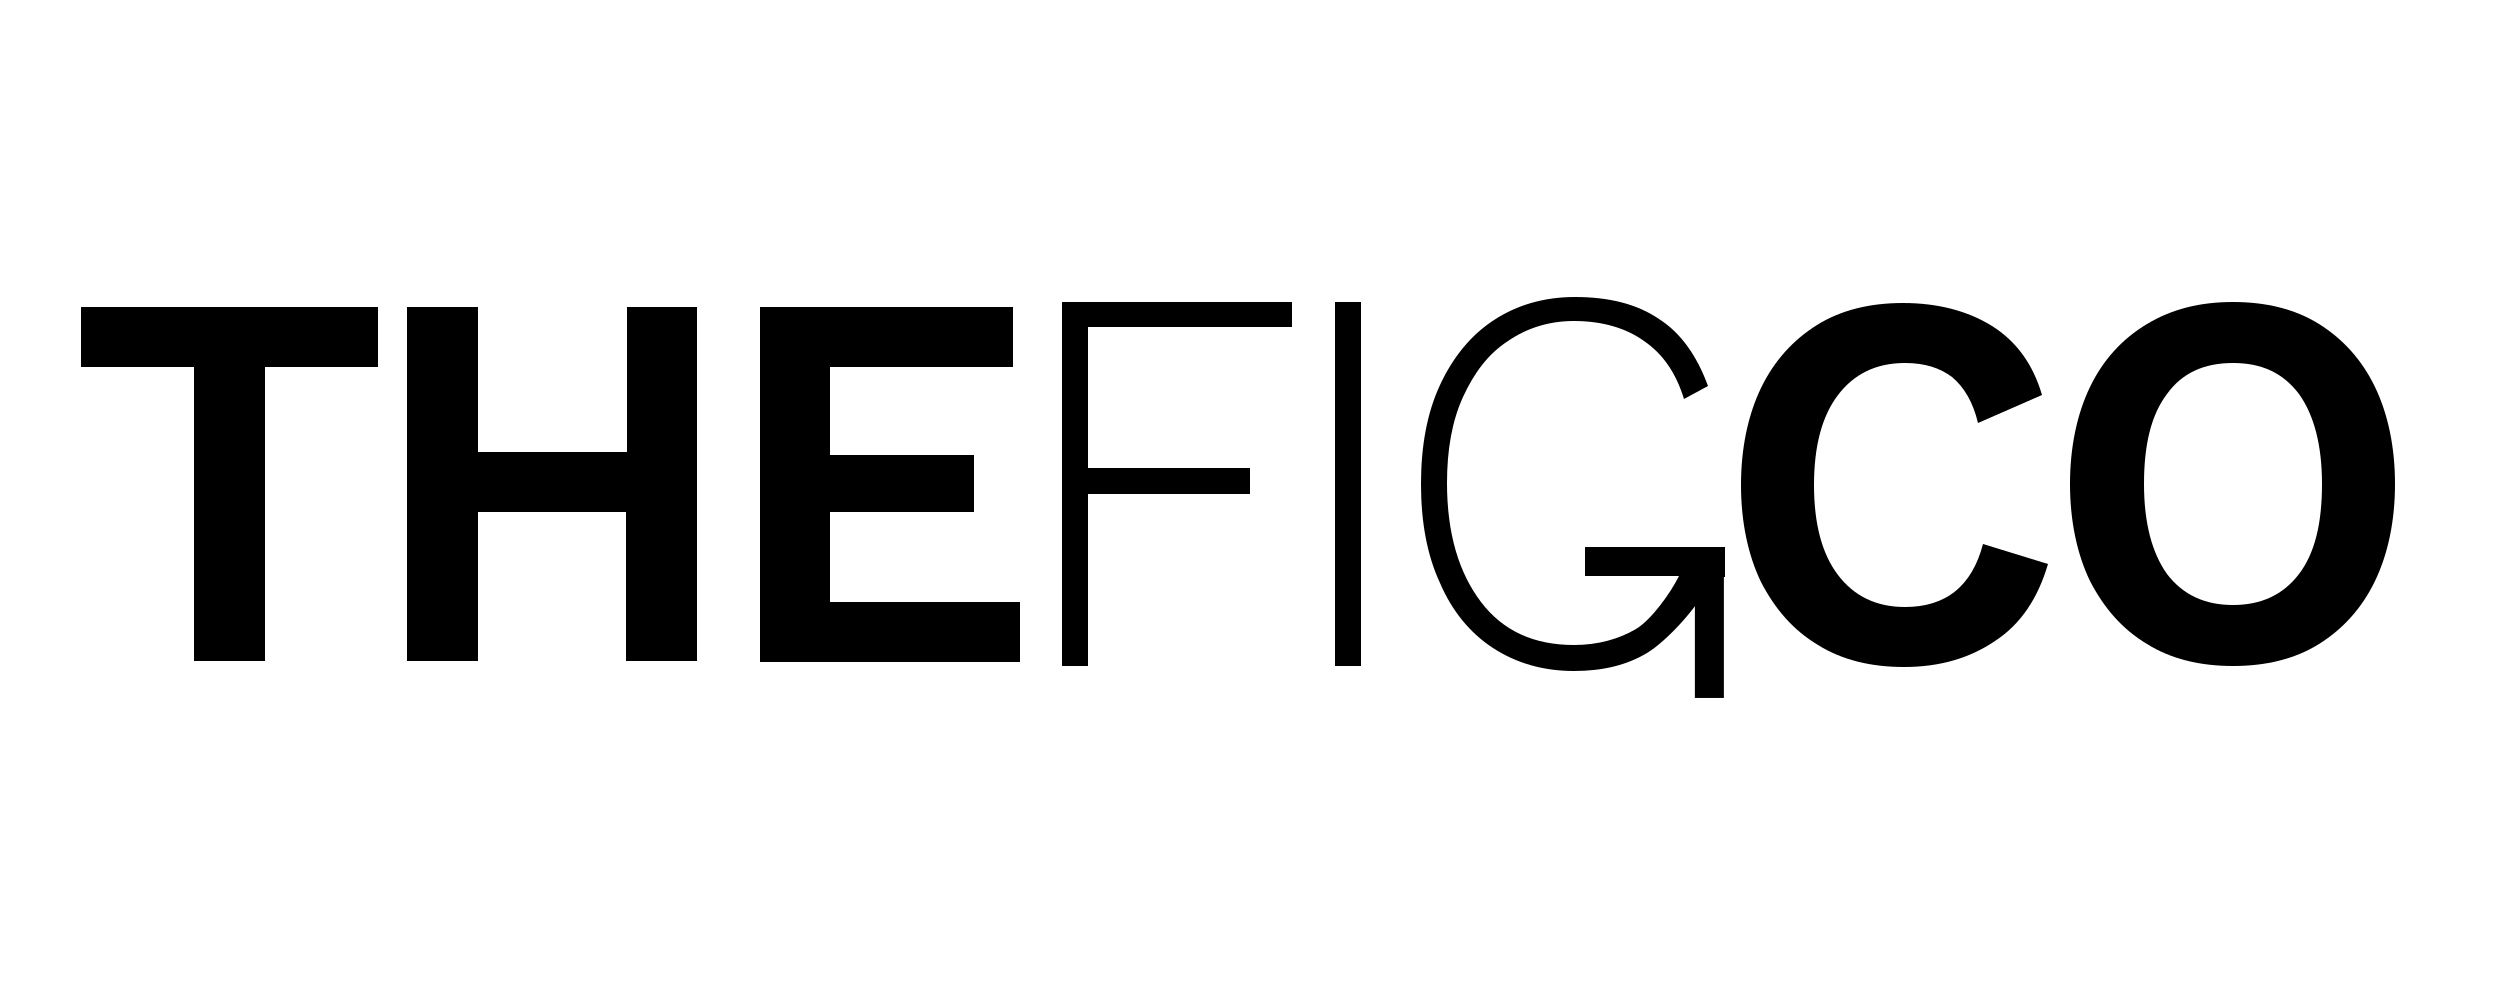 <?xml version="1.0" encoding="utf-8"?>
<!-- Generator: Adobe Illustrator 25.4.1, SVG Export Plug-In . SVG Version: 6.00 Build 0)  -->
<svg version="1.1" id="Capa_1" xmlns="http://www.w3.org/2000/svg" xmlns:xlink="http://www.w3.org/1999/xlink" x="0px" y="0px"
	 viewBox="0 0 250 100" style="enable-background:new 0 0 250 100;" xml:space="preserve">
<g>
	<g>
		<path d="M199.5,64.1c-2.5,1.7-5.5,2.6-9.1,2.6c-3.3,0-6.2-0.7-8.6-2.2c-2.5-1.5-4.3-3.6-5.7-6.3c-1.3-2.7-2-6-2-9.7s0.7-7,2-9.7
			c1.3-2.7,3.2-4.8,5.6-6.3c2.4-1.5,5.3-2.2,8.6-2.2c3.5,0,6.5,0.8,8.9,2.3c2.4,1.5,4.1,3.8,5,6.9l-6.4,2.8
			c-0.5-2.1-1.4-3.6-2.6-4.6c-1.2-0.9-2.7-1.4-4.7-1.4c-2.9,0-5.1,1.1-6.7,3.2c-1.6,2.1-2.4,5.1-2.4,9c0,3.9,0.8,6.9,2.4,9
			c1.6,2.1,3.8,3.2,6.7,3.2c4.1,0,6.7-2.1,7.8-6.3l6.5,2C203.8,59.8,202.1,62.4,199.5,64.1z"/>
	</g>
	<g>
		<path d="M231.9,32.4c2.4,1.5,4.3,3.6,5.6,6.3c1.3,2.7,2,6,2,9.7s-0.7,7-2,9.7c-1.3,2.7-3.2,4.8-5.6,6.3c-2.4,1.5-5.3,2.2-8.6,2.2
			c-3.3,0-6.2-0.7-8.6-2.2c-2.5-1.5-4.3-3.6-5.7-6.3c-1.3-2.7-2-6-2-9.7s0.7-7,2-9.7c1.3-2.7,3.2-4.8,5.7-6.3
			c2.5-1.5,5.3-2.2,8.6-2.2C226.6,30.2,229.5,30.9,231.9,32.4z M216.7,39.4c-1.6,2.1-2.3,5.1-2.3,9c0,3.9,0.8,6.9,2.3,9
			c1.6,2.1,3.8,3.1,6.6,3.1c2.8,0,5-1,6.6-3.1c1.6-2.1,2.3-5.1,2.3-9c0-3.9-0.8-6.9-2.3-9c-1.6-2.1-3.7-3.1-6.6-3.1
			C220.4,36.3,218.2,37.3,216.7,39.4z"/>
	</g>
	<g>
		<path d="M102,60.2v6H76V30.7h25.3v6H83v8.8h14.4v5.7H83v9H102z"/>
	</g>
	<g>
		<path d="M37.8,36.7H26.5v29.4h-7.1V36.7H8.1v-6h29.7V36.7z"/>
	</g>
	<g>
		<path d="M69.7,30.7v35.4h-7.1V51.2H47.8v14.9h-7.1V30.7h7.1v14.5h14.9V30.7H69.7z"/>
	</g>
	<g>
		<path d="M108.8,32.7v14.1H125v2.6h-16.2v17.2h-2.6V30.2h23v2.5H108.8z"/>
	</g>
	<g>
		<path d="M136.1,66.6h-2.6V30.2h2.6V66.6z"/>
	</g>
	<g>
		<path d="M172.4,54.7h-13.9v2.9h9.4c-0.9,1.8-2.8,4.4-4.3,5.3c-1.7,1-3.8,1.6-6.2,1.6c-4,0-7.1-1.4-9.3-4.3
			c-2.2-2.9-3.4-6.8-3.4-11.9c0-3.3,0.5-6.2,1.6-8.6c1.1-2.4,2.5-4.3,4.5-5.6c1.9-1.3,4.1-2,6.6-2c2.8,0,5.2,0.7,7,2
			c1.9,1.3,3.2,3.2,4,5.8l2.4-1.3c-1.1-3-2.7-5.3-4.9-6.7c-2.2-1.5-5-2.2-8.4-2.2c-3.1,0-5.8,0.8-8.1,2.3c-2.3,1.5-4.1,3.7-5.4,6.5
			c-1.3,2.8-1.9,6.1-1.9,9.9c0,3.8,0.6,7.1,1.9,9.9c1.2,2.8,3,5,5.3,6.5c2.3,1.5,5,2.3,8.1,2.3c2.9,0,5.3-0.6,7.3-1.8
			c2-1.2,5.3-4.8,6.2-7c0,0-0.2-0.3-0.5-0.6h2.1V54.7z"/>
	</g>
	<g>
		<rect x="163.9" y="61.4" transform="matrix(-1.836970e-16 1 -1 -1.836970e-16 233.788 -108.005)" width="13.9" height="2.9"/>
	</g>
</g>
</svg>
